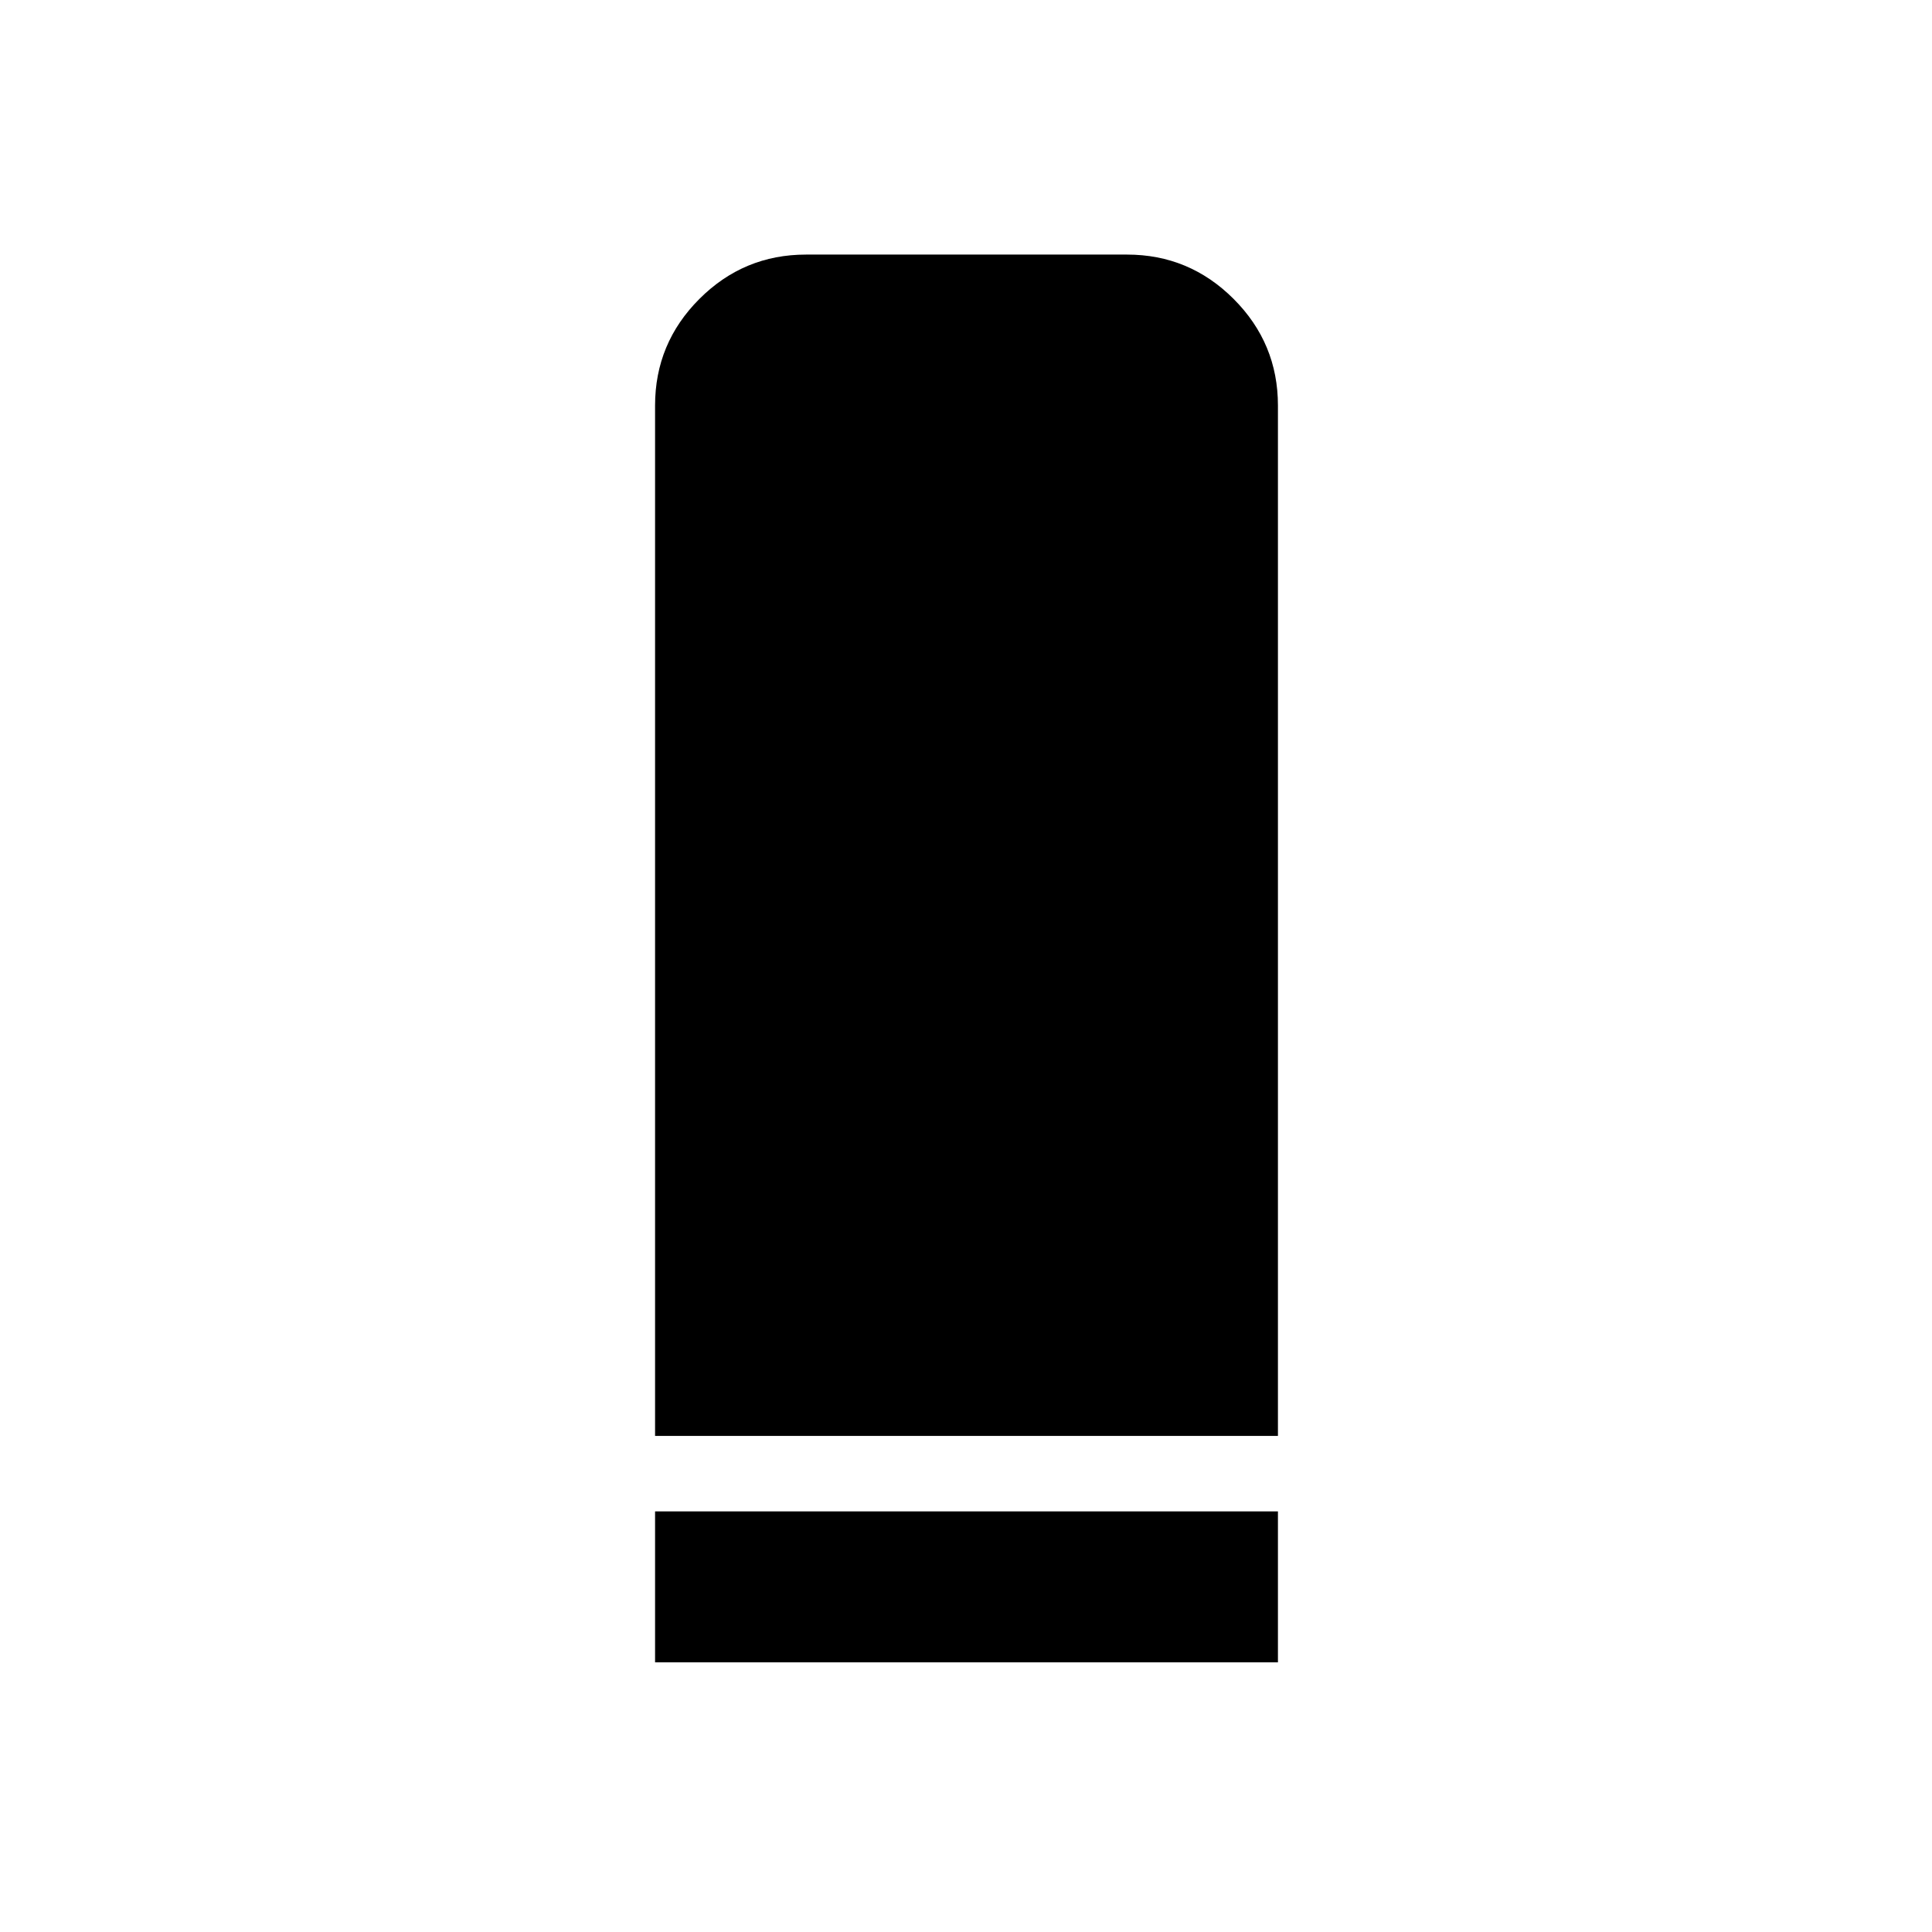 <svg xmlns="http://www.w3.org/2000/svg" height="24" viewBox="0 -960 960 960" width="24"><path d="M325.5-246.5v-512q0-30.94 22.03-52.97 22.03-22.03 52.97-22.03H560q30.94 0 52.97 22.03Q635-789.44 635-758.5v512H325.5Zm0 112.5v-75H635v75H325.5Z"/></svg>